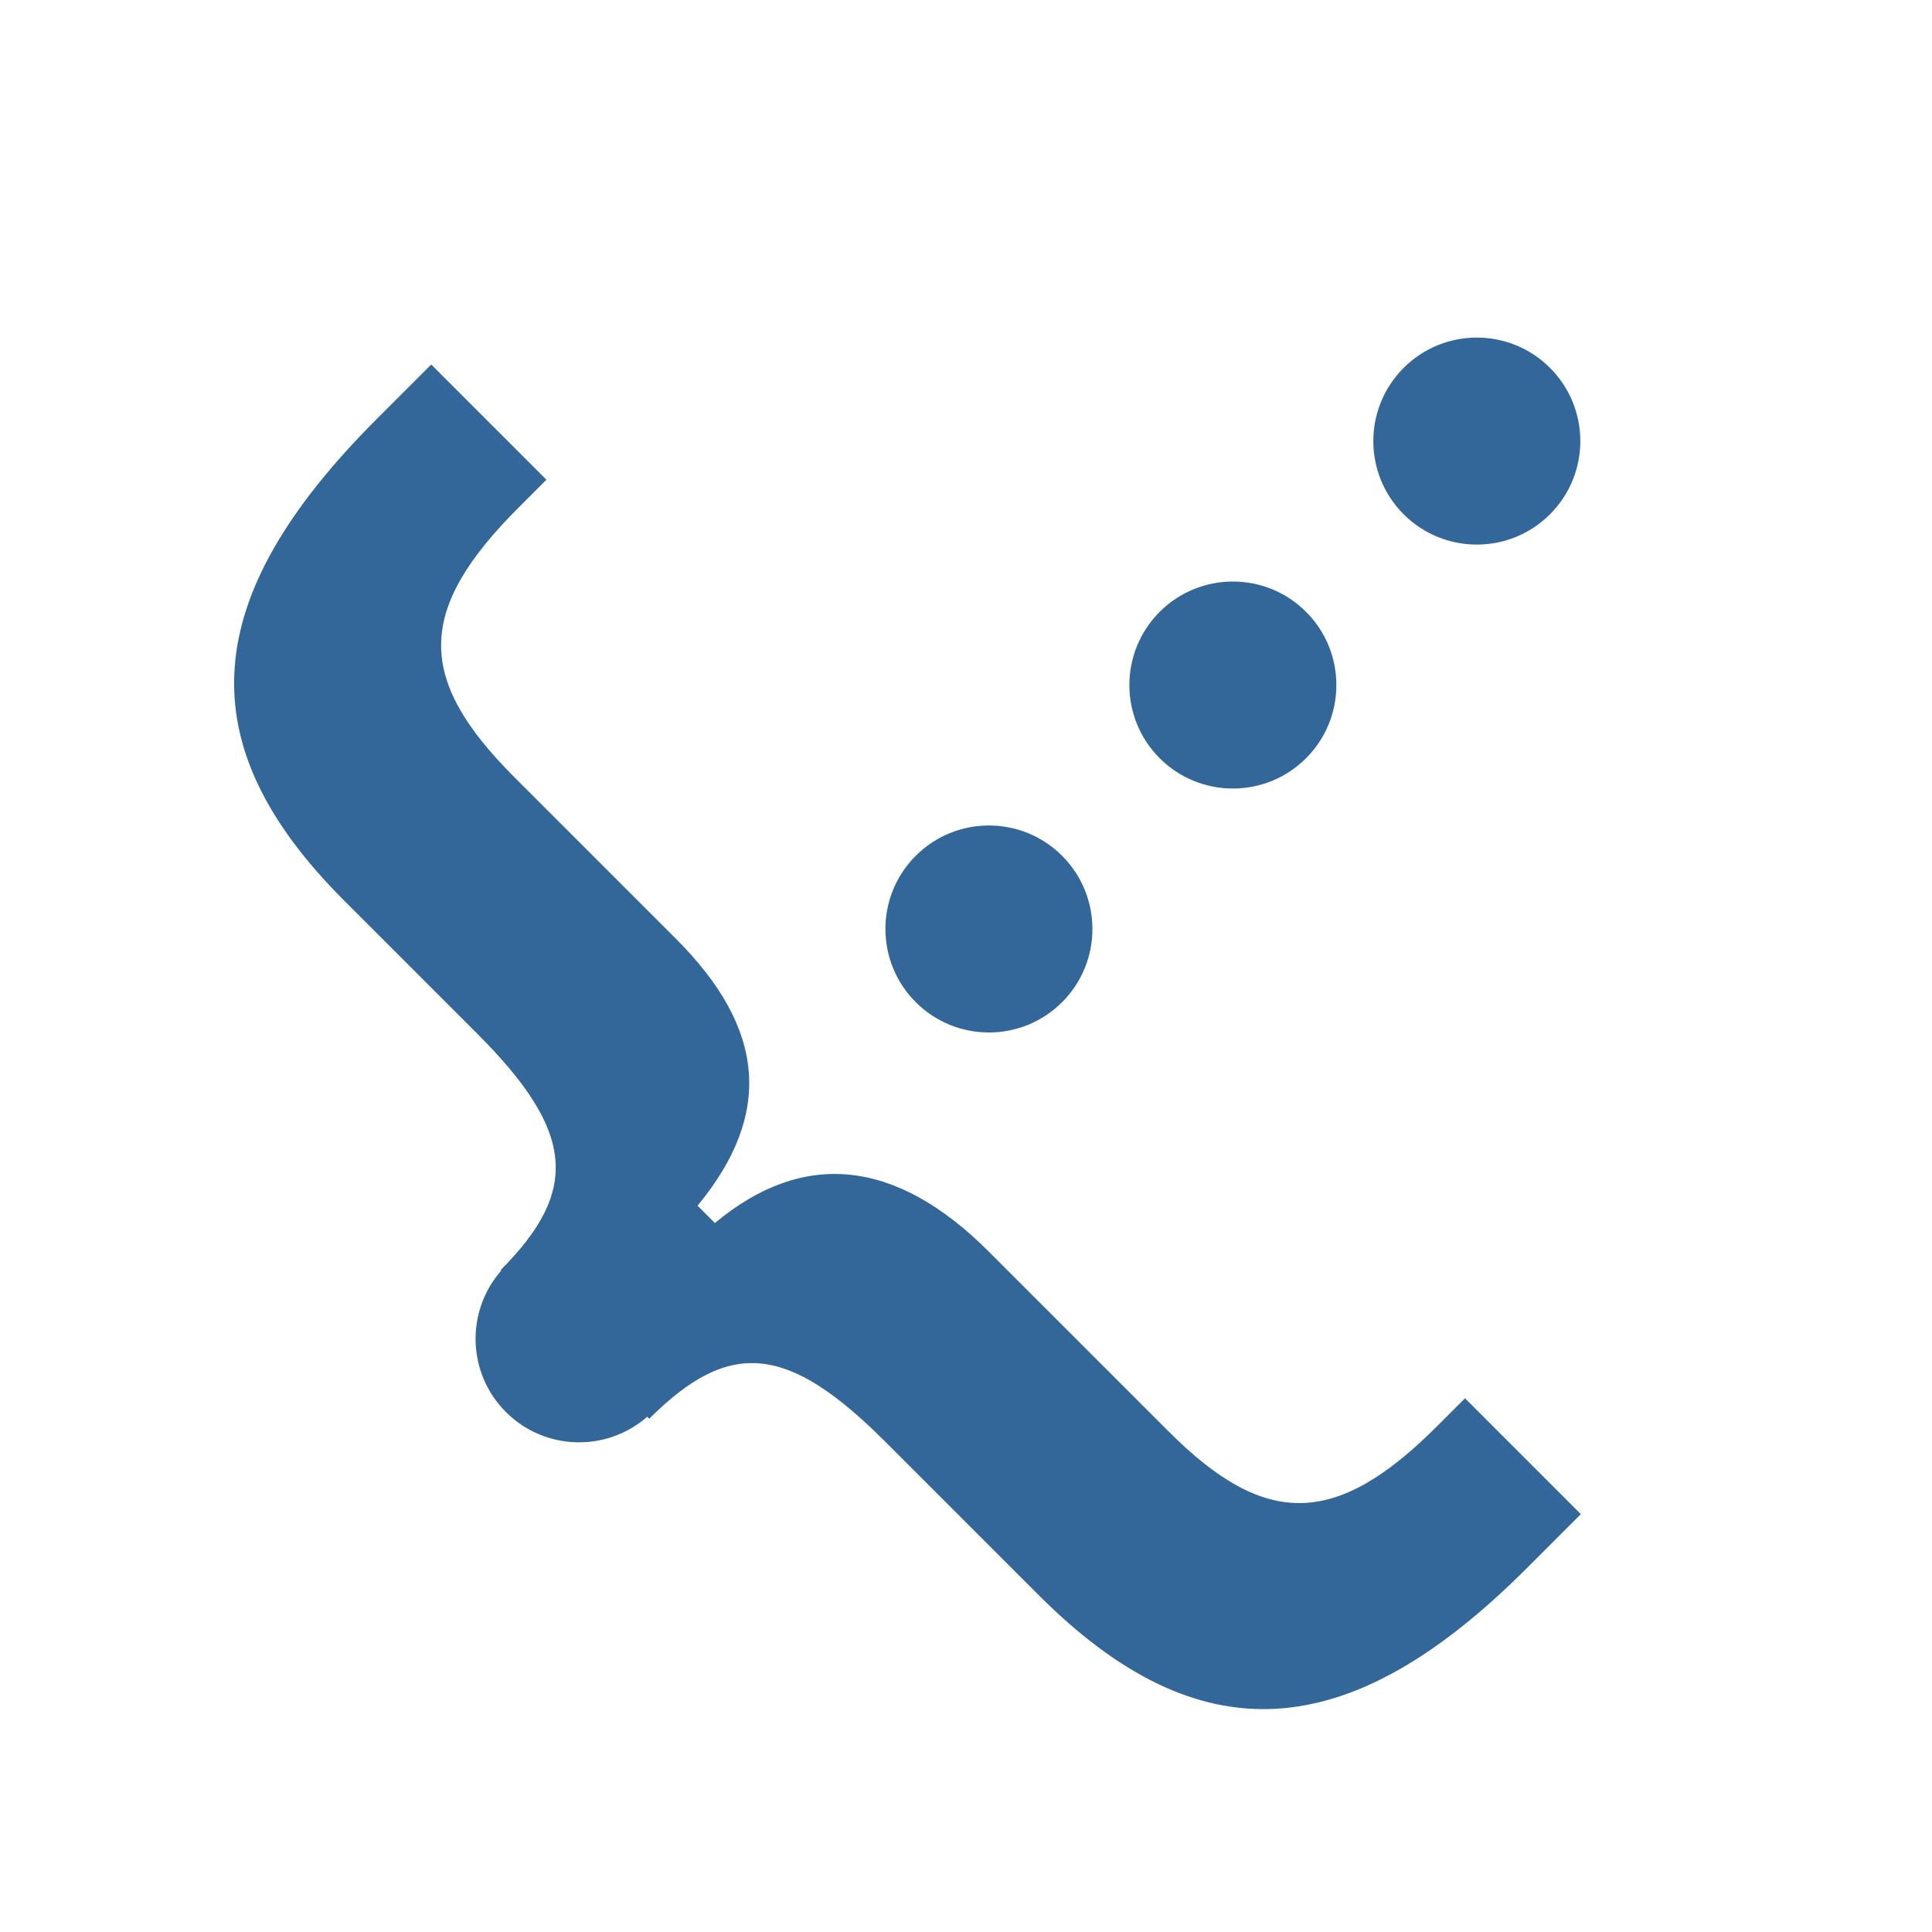 <?xml version="1.0" encoding="UTF-8"?>
<svg width="140px" height="140px" viewBox="0 0 140 140" version="1.1" xmlns="http://www.w3.org/2000/svg" xmlns:xlink="http://www.w3.org/1999/xlink">
  <g id="Page-1" stroke="none" stroke-width="1" fill="none" fill-rule="evenodd">
    <g id="icon" transform="translate(-4, -14)">
      <rect id="background" x="4" y="14" width="140" height="140"></rect>
      <g id="elements" transform="translate(79.55, 79.55) rotate(-45) translate(-79.55, -79.55) translate(26.05, 20.55)">
        <path d="M7,64.984 L7,65.19 C15.252,65.19 17.918,68.491 17.918,78.457 L17.918,94.199 C17.918,110.576 25.979,117.812 44.261,117.812 L49.847,117.812 L49.847,105.942 L46.99,105.942 C36.644,105.942 32.962,102.388 32.962,92.485 L32.962,74.014 C32.962,64.492 28.709,59.287 20.394,58.525 L20.394,56.748 C28.963,55.923 32.962,51.162 32.962,41.958 L32.962,25.391 C32.962,15.298 36.517,11.807 46.99,11.807 L49.847,11.807 L49.847,0 L44.261,0 C25.916,0 17.918,6.982 17.918,22.979 L17.918,36.626 C17.918,46.592 15.188,49.956 7,49.956 L7,50.016 C3.091,50.274 -9.23705556e-14,53.526 -9.23705556e-14,57.5 C-9.23705556e-14,61.474 3.091,64.726 7,64.984 Z" id="transmitter" fill="#369"></path>
        <g id="dots-@-15pt" transform="translate(42, 50)" fill="#369">
          <circle id="Oval-1" cx="7.5" cy="7.5" r="7.5"></circle>
          <circle id="Oval-2" cx="32.5" cy="7.5" r="7.5"></circle>
          <circle id="Oval-3" cx="57.5" cy="7.5" r="7.5"></circle>
        </g>
      </g>
    </g>
  </g>
</svg>
